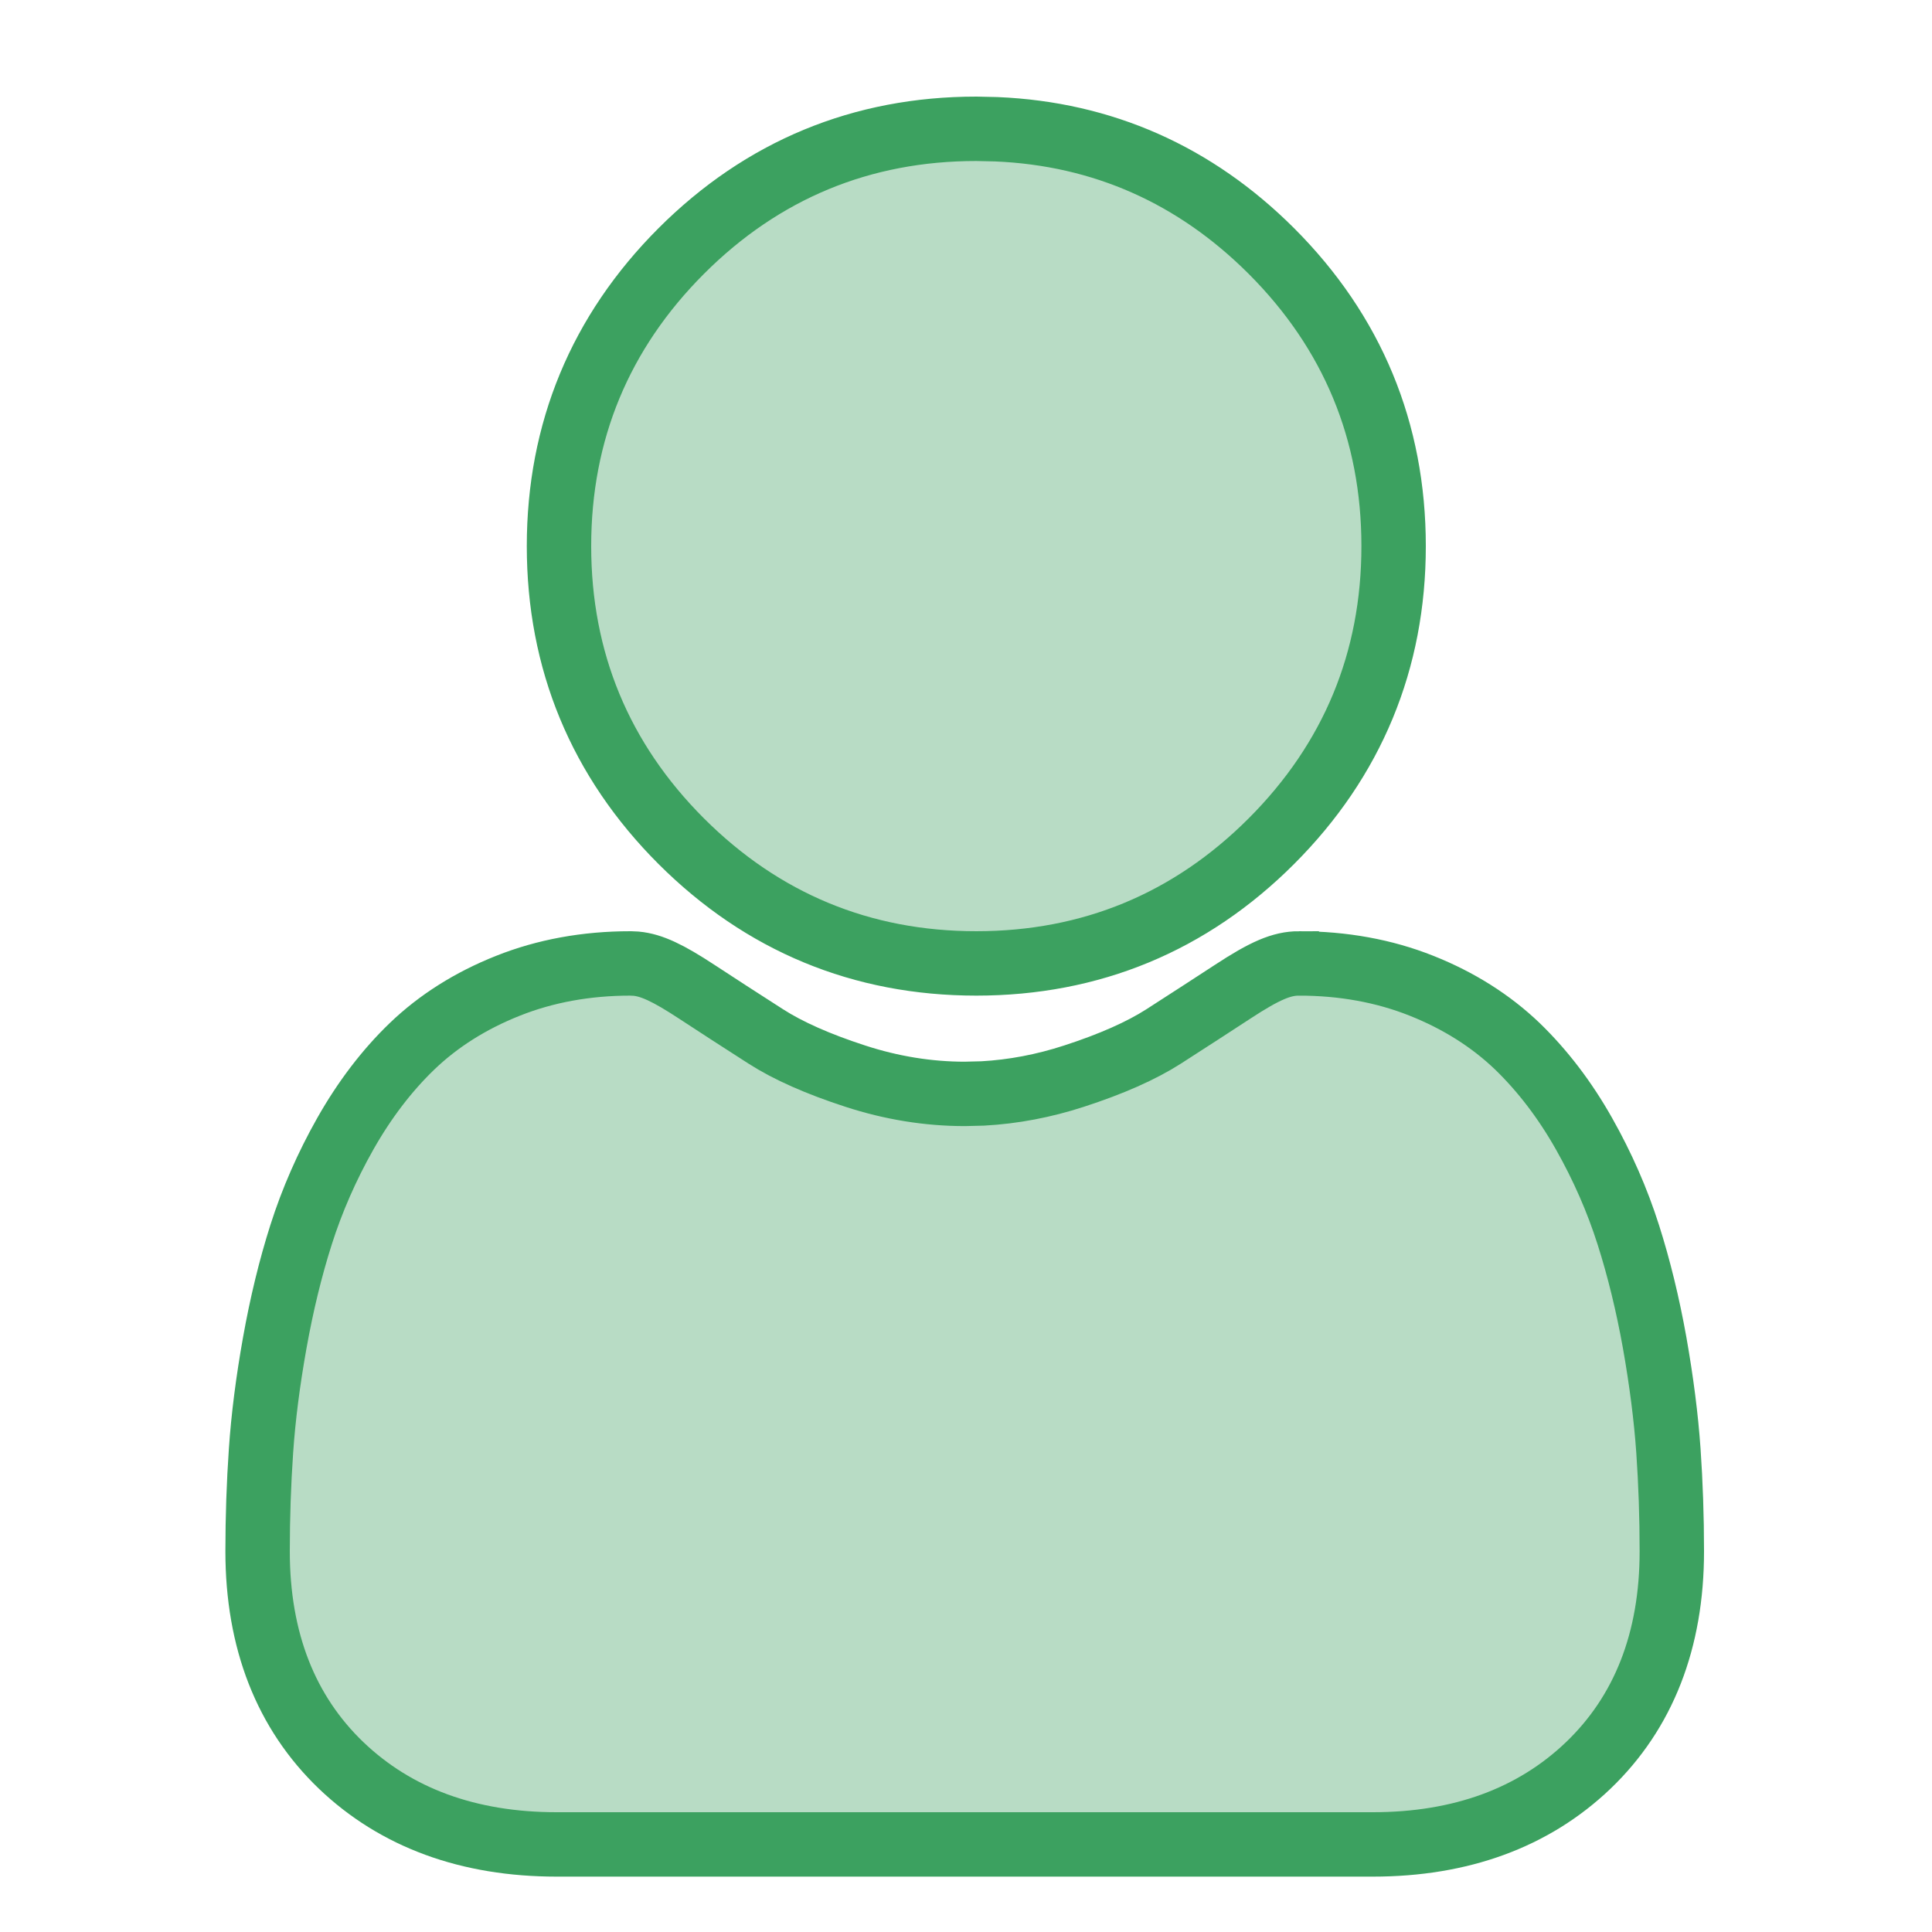 <svg xmlns="http://www.w3.org/2000/svg" width="30" height="30">
    <g fill="none" fill-rule="evenodd">
        <path d="M0 0H30V30H0z"/>
        <path fill="#B8DCC5" stroke="#3CA160" d="M20.17 14.96c.685 0 1.324.116 1.901.346.58.23 1.08.547 1.49.94.39.377.74.834 1.036 1.359.286.506.517 1.033.687 1.568.165.517.303 1.082.41 1.68.105.595.177 1.157.213 1.673.035.504.053 1.03.053 1.563 0 1.382-.437 2.5-1.298 3.325-.851.813-1.976 1.226-3.345 1.226h0H8.643c-1.369 0-2.494-.413-3.345-1.226C4.437 26.589 4 25.47 4 24.089c0-.531.018-1.057.053-1.562.035-.517.107-1.08.213-1.673.107-.599.244-1.164.409-1.681.17-.535.401-1.062.687-1.568.297-.525.645-.982 1.036-1.358.41-.394.91-.71 1.49-.94.577-.23 1.216-.347 1.9-.347h0l.09.004c.24.023.495.143.94.435.314.206.675.44 1.075.696.344.221.811.428 1.387.615.564.184 1.135.276 1.7.276h0l.282-.007c.472-.026.947-.116 1.416-.269.577-.187 1.044-.394 1.389-.615.403-.259.764-.493 1.073-.695.502-.329.762-.44 1.03-.44zM15.16 2l.312.007c1.649.07 3.084.706 4.27 1.891 1.26 1.26 1.898 2.802 1.898 4.582 0 1.78-.639 3.322-1.898 4.582-1.26 1.26-2.802 1.898-4.582 1.898-1.78 0-3.321-.639-4.582-1.898-1.26-1.26-1.898-2.802-1.898-4.582 0-1.78.639-3.322 1.898-4.582C11.838 2.638 13.38 2 15.16 2h0z"/>
    </g>
</svg>
